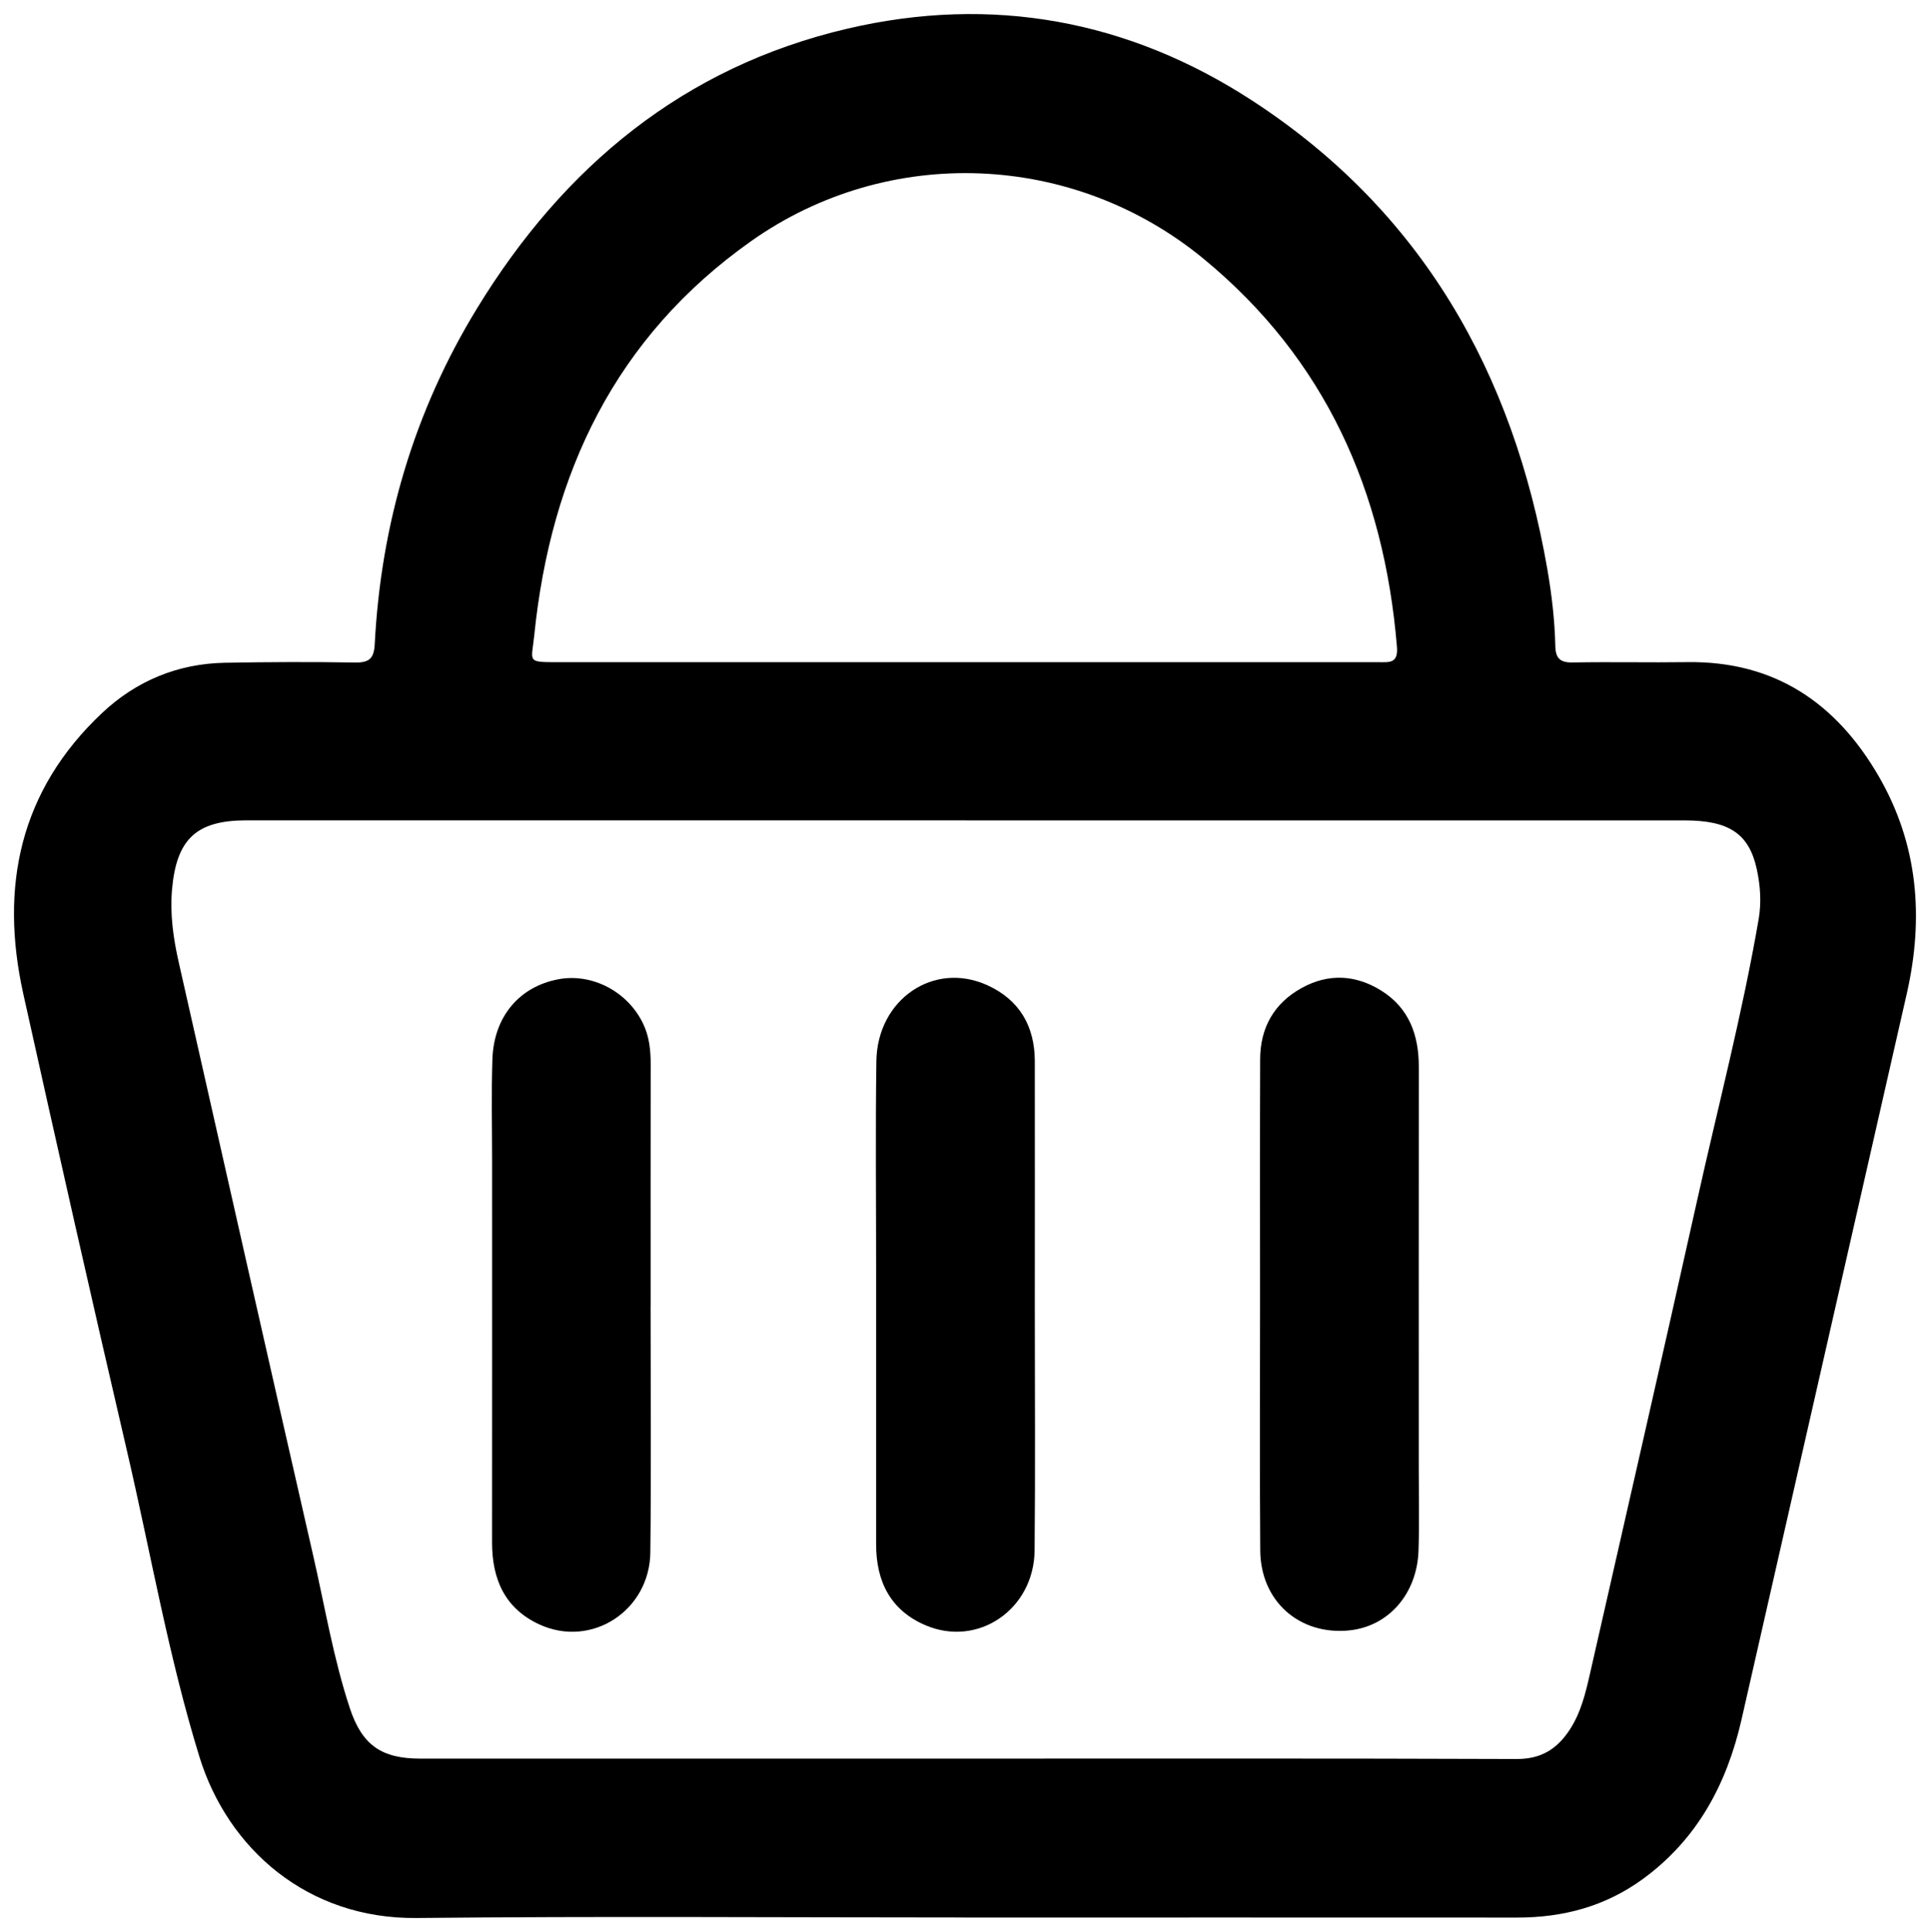 <?xml version="1.0" encoding="UTF-8"?>
<svg id="Layer_1" data-name="Layer 1" xmlns="http://www.w3.org/2000/svg" version="1.1" viewBox="0 0 396.89 397.21">
  <defs>
    <style>
      .cls-1 {
        fill: #000;
        stroke-width: 0px;
      }
    </style>
  </defs>
  <g id="UtenBK">
    <g>
      <path class="cls-1" d="M198.23,394.22c-37.52,0-75.05-.28-112.57.11-22.45.23-38.82-14.25-44.65-33.14-6.35-20.57-10-41.85-14.88-62.8-7.29-31.31-14.37-62.67-21.34-94.06-4.89-22.05-.73-41.81,16.19-57.73,7-6.59,15.55-10.16,25.27-10.34,8.91-.16,17.83-.2,26.74-.05,2.92.05,3.92-.81,4.07-3.77,1.28-24.75,8.12-47.92,21.05-69.06,17.8-29.12,42.5-49.64,76.2-57.5,29.65-6.92,57.76-1.77,83.24,14.83,34.83,22.69,53.61,55.86,60.64,96.25.91,5.25,1.53,10.54,1.65,15.86.06,2.55,1.01,3.43,3.6,3.38,7.85-.15,15.7.04,23.55-.07,17.93-.25,30.62,8.4,39.33,23.42,8.15,14.04,9.35,29.14,5.79,44.77-11.32,49.74-22.64,99.49-33.98,149.22-3.02,13.23-9.07,24.6-20.31,32.79-7.72,5.62-16.39,7.92-25.82,7.91-37.92-.02-75.85-.01-113.77-.01ZM198.73,168.66c-49.35,0-98.71,0-148.06,0-10.28,0-14.38,3.85-15.29,14.18-.45,5.1.26,10.09,1.38,15.03,9.19,40.68,18.36,81.37,27.66,122.02,2.4,10.48,4.15,21.13,7.54,31.36,2.52,7.6,6.57,10.31,14.45,10.31,37.25,0,74.5,0,111.75,0,37.91,0,75.83-.06,113.74.08,5.01.02,8.28-2.04,10.87-5.97,2.32-3.53,3.28-7.52,4.19-11.53,7.35-32.38,14.79-64.74,22-97.15,4.29-19.32,9.33-38.47,12.69-57.99.6-3.48.35-6.91-.38-10.3-1.59-7.29-5.68-10.03-14.87-10.03-49.22-.01-98.44,0-147.67,0ZM198.48,136.14c28.33,0,56.65,0,84.98,0,2.21,0,4.11.34,3.81-3.2-2.65-31.89-14.68-59.08-39.74-79.72-26.75-22.03-64.82-23.6-93.06-3.65-27.94,19.74-41.22,47.77-44.61,81.09-.56,5.55-1.71,5.48,5.24,5.48,27.79,0,55.59,0,83.38,0Z"/>
      <path class="cls-1" d="M259.12,268.08c0-16.76-.04-33.52.02-50.29.02-6.51,2.85-11.55,8.6-14.7,5.49-3.01,11.08-2.69,16.31.58,5.73,3.58,7.73,9.15,7.72,15.7-.03,27.54-.01,55.08-.01,82.61,0,5.59.13,11.18-.05,16.76-.28,8.98-6.21,15.68-14.31,16.47-10.21.99-18.16-6.01-18.24-16.44-.13-16.89-.04-33.79-.04-50.69Z"/>
      <path class="cls-1" d="M133.79,268.46c0,16.9.14,33.79-.05,50.69-.14,12.01-12.08,19.73-22.77,14.85-7.13-3.26-9.78-9.3-9.78-16.85.03-26.08,0-52.15.01-78.23,0-7.05-.17-14.11.06-21.15.29-8.75,5.52-14.9,13.52-16.43,6.95-1.33,14.29,2.51,17.46,9.09,1.31,2.71,1.58,5.58,1.57,8.54-.03,16.5-.01,32.99-.01,49.49h-.02Z"/>
      <path class="cls-1" d="M212.8,268.47c0,16.76.12,33.52-.04,50.28-.12,12.14-11.65,20.01-22.45,15.39-7.19-3.07-10.14-9.01-10.14-16.6,0-18.89,0-37.78,0-56.67,0-14.23-.15-28.47.05-42.7.18-12.74,11.85-20.64,22.85-15.6,6.58,3.01,9.72,8.42,9.73,15.61.03,16.76,0,33.52,0,50.28Z"/>
    </g>
  </g>
</svg>